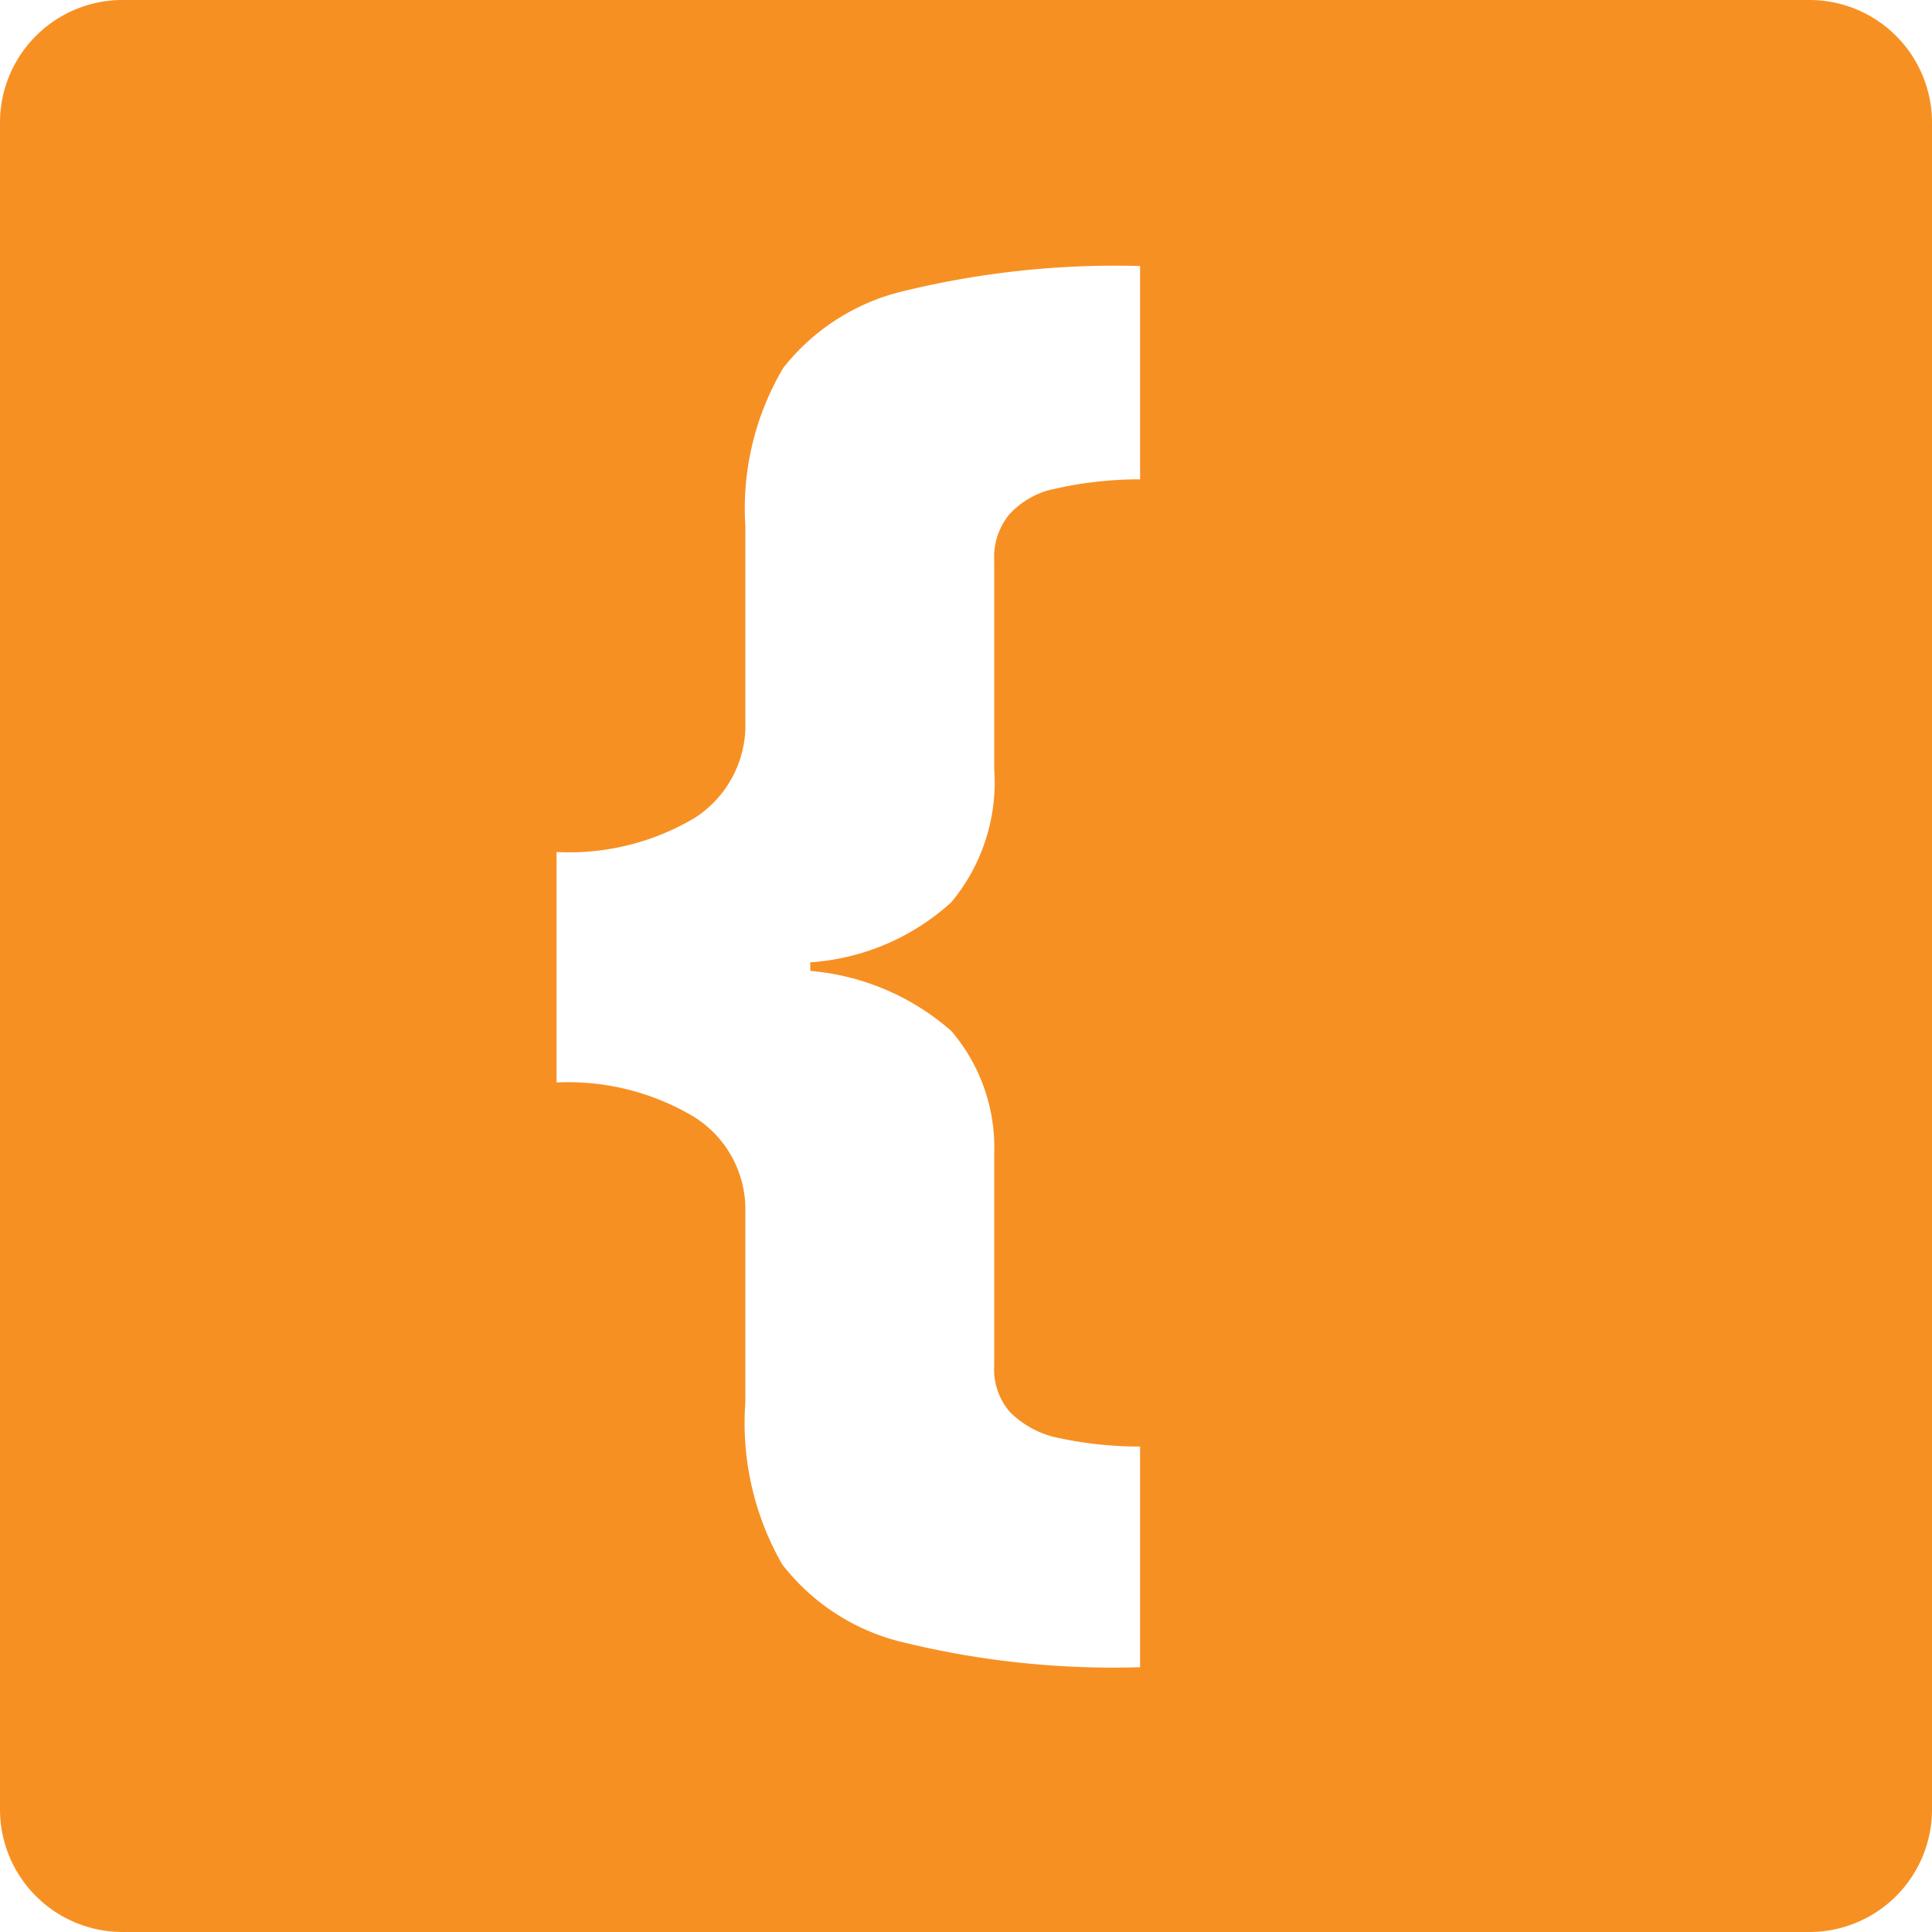 <svg xmlns="http://www.w3.org/2000/svg" viewBox="0 0 15.76 15.76"><title>js</title><g id="Layer_2" data-name="Layer 2"><g id="Layer_1-2" data-name="Layer 1"><path d="M14.76,0H1A1,1,0,0,0,0,1V14.76a1,1,0,0,0,1,1H14.76a1,1,0,0,0,1-1V1A1,1,0,0,0,14.76,0ZM9.3,3.91A3.16,3.16,0,0,0,8.55,4a.69.69,0,0,0-.32.2.55.55,0,0,0-.12.37v1.7a1.53,1.53,0,0,1-.35,1.09,1.9,1.9,0,0,1-1.15.49v.07a2,2,0,0,1,1.15.49,1.46,1.46,0,0,1,.35,1v1.73a.53.53,0,0,0,.13.38.78.78,0,0,0,.35.2,3.13,3.13,0,0,0,.71.08V13.6a7.21,7.21,0,0,1-1.92-.2,1.76,1.76,0,0,1-1-.64,2.32,2.32,0,0,1-.3-1.32V9.89a.89.89,0,0,0-.42-.78,2,2,0,0,0-1.12-.28V6.95a2,2,0,0,0,1.13-.28.9.9,0,0,0,.41-.79V4.29A2.25,2.25,0,0,1,6.39,3a1.77,1.77,0,0,1,1-.63,7.29,7.29,0,0,1,1.91-.2Z" style="fill:#f79023"/></g></g></svg>